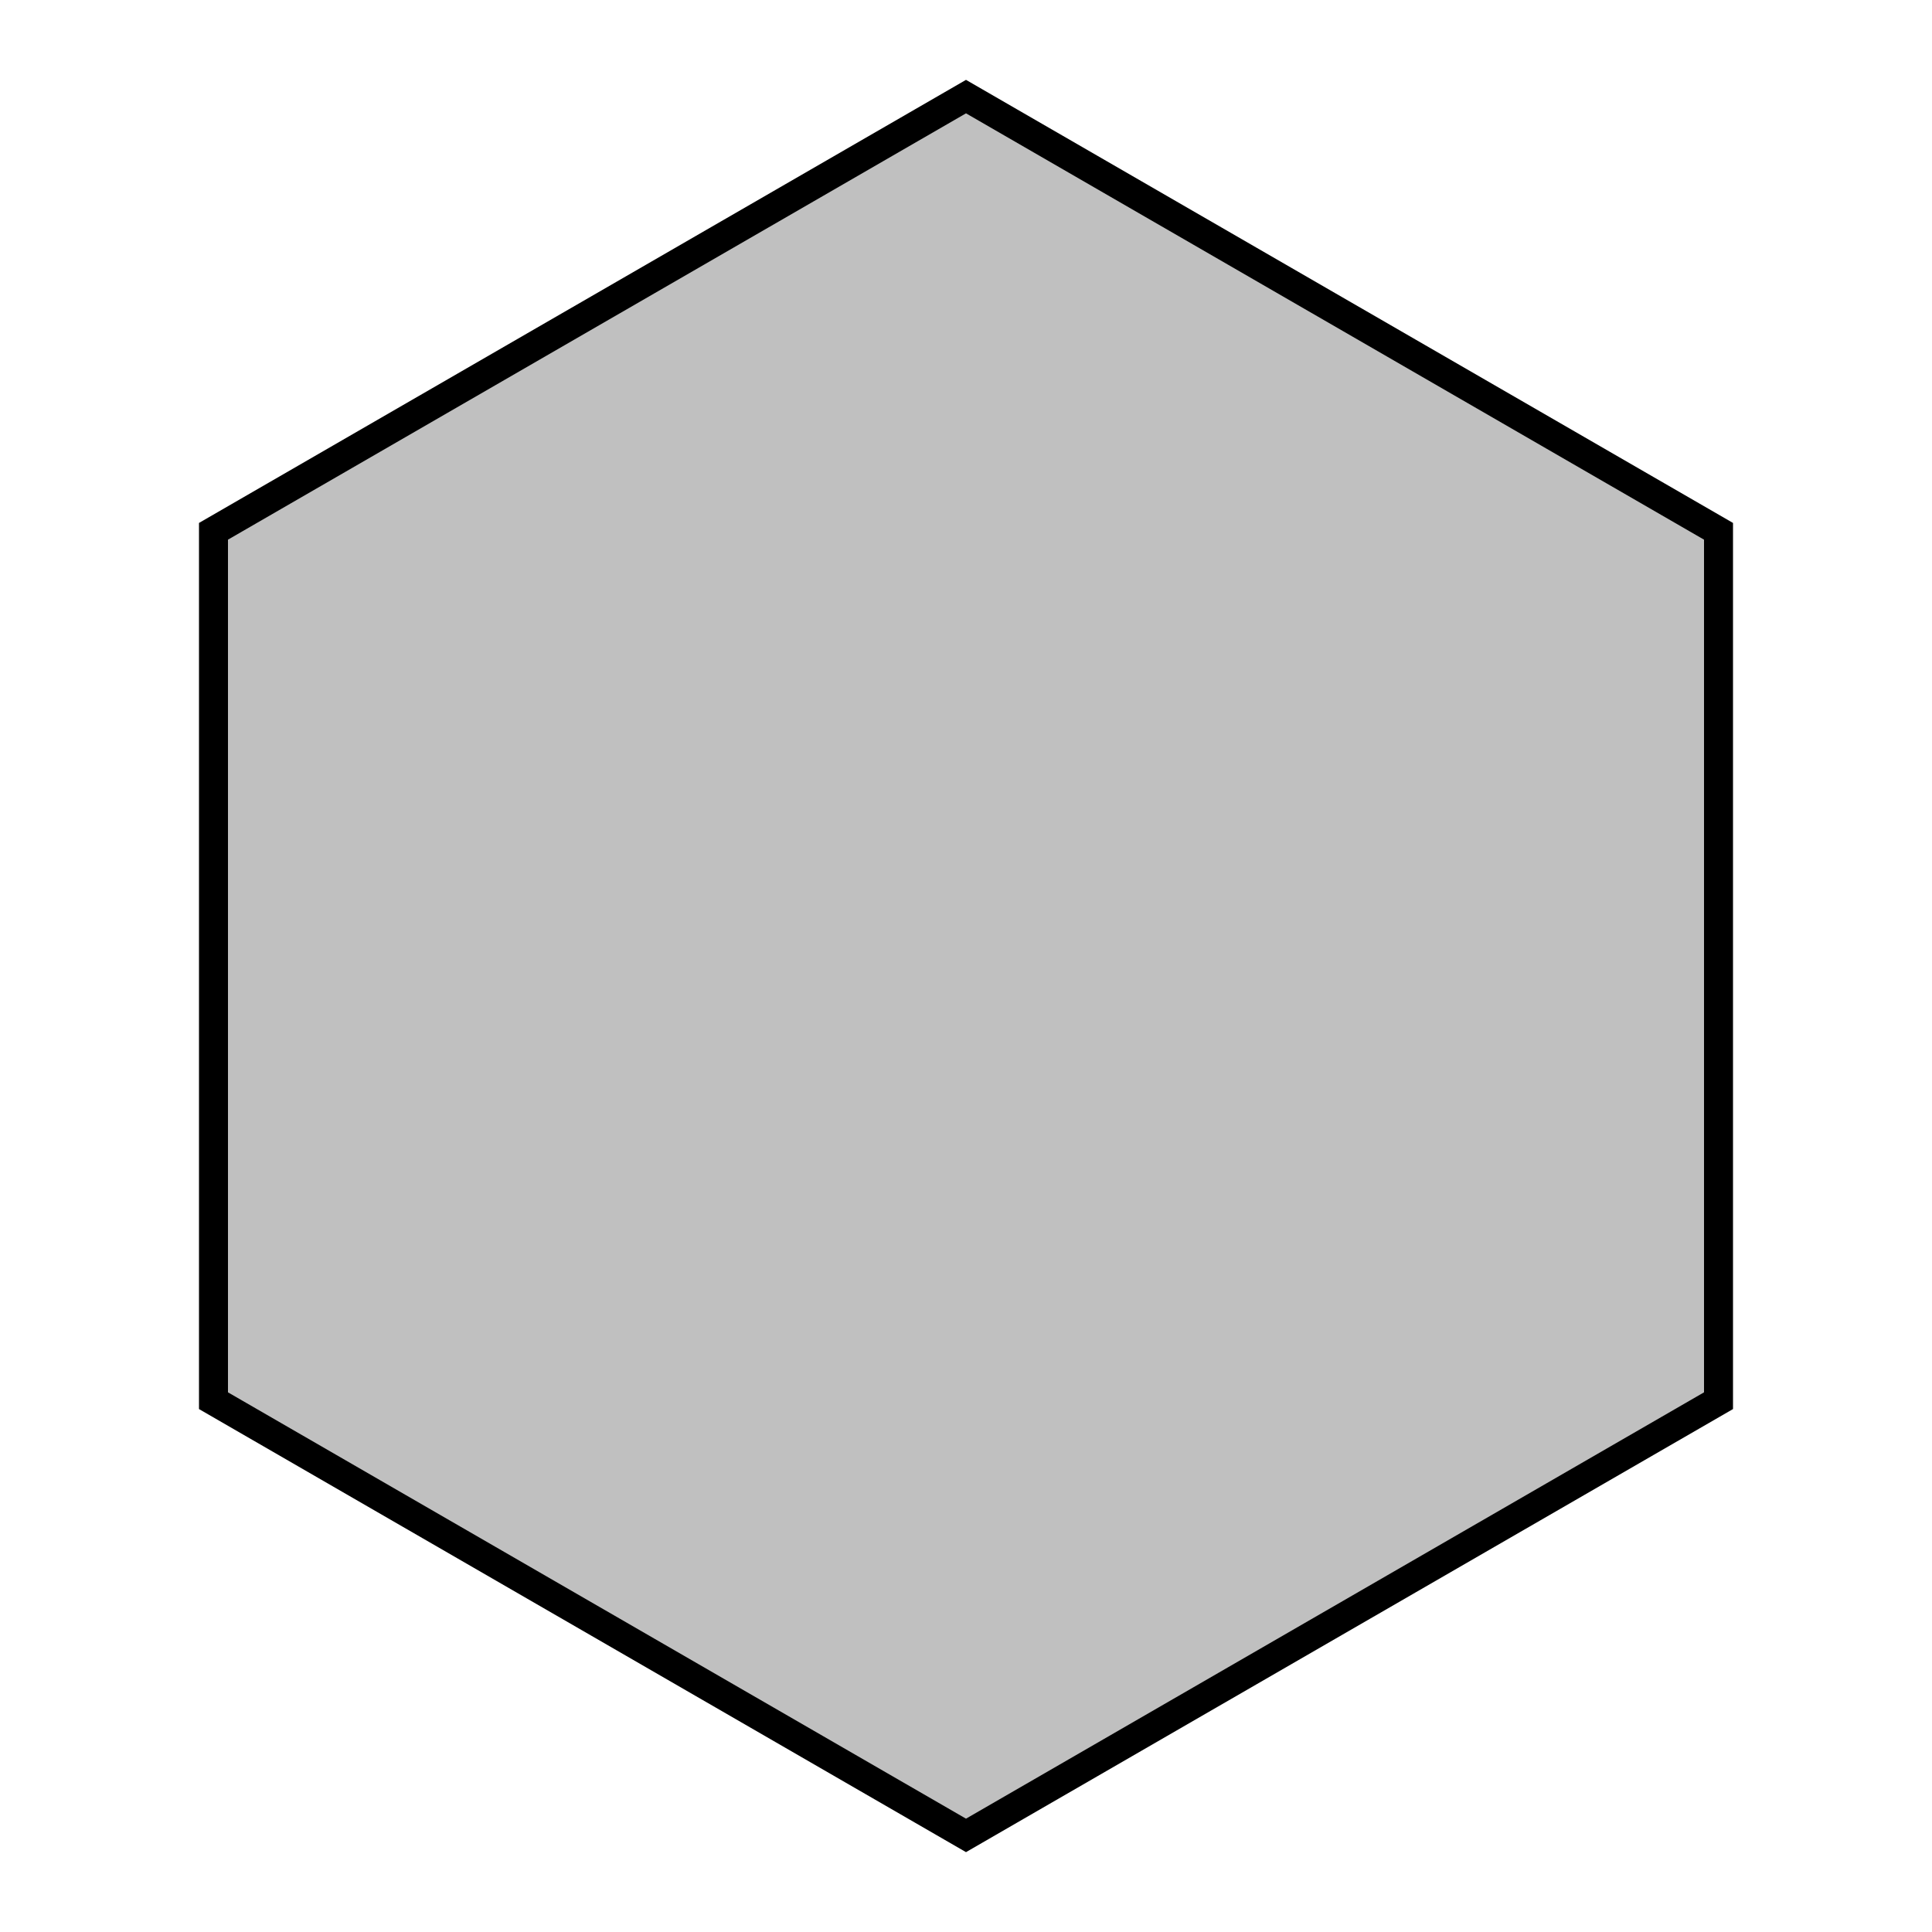 <?xml version="1.0" encoding="UTF-8"?>
<!DOCTYPE svg PUBLIC "-//W3C//DTD SVG 1.1//EN"
    "http://www.w3.org/Graphics/SVG/1.1/DTD/svg11.dtd">

<svg viewBox="-1 -1 2 2" height="100px" width="100px" xmlns="http://www.w3.org/2000/svg" xmlns:xlink="http://www.w3.org/1999/xlink">
    <path d="M 0.0,-0.9 L 0.779,-0.45 L 0.779,0.45 L -7.86805e-8,0.9 L -0.779,0.45 L -0.779,-0.45 L 1.57361e-7,-0.9 Z" fill="silver" stroke="black" stroke-width="0.03" />
</svg>
